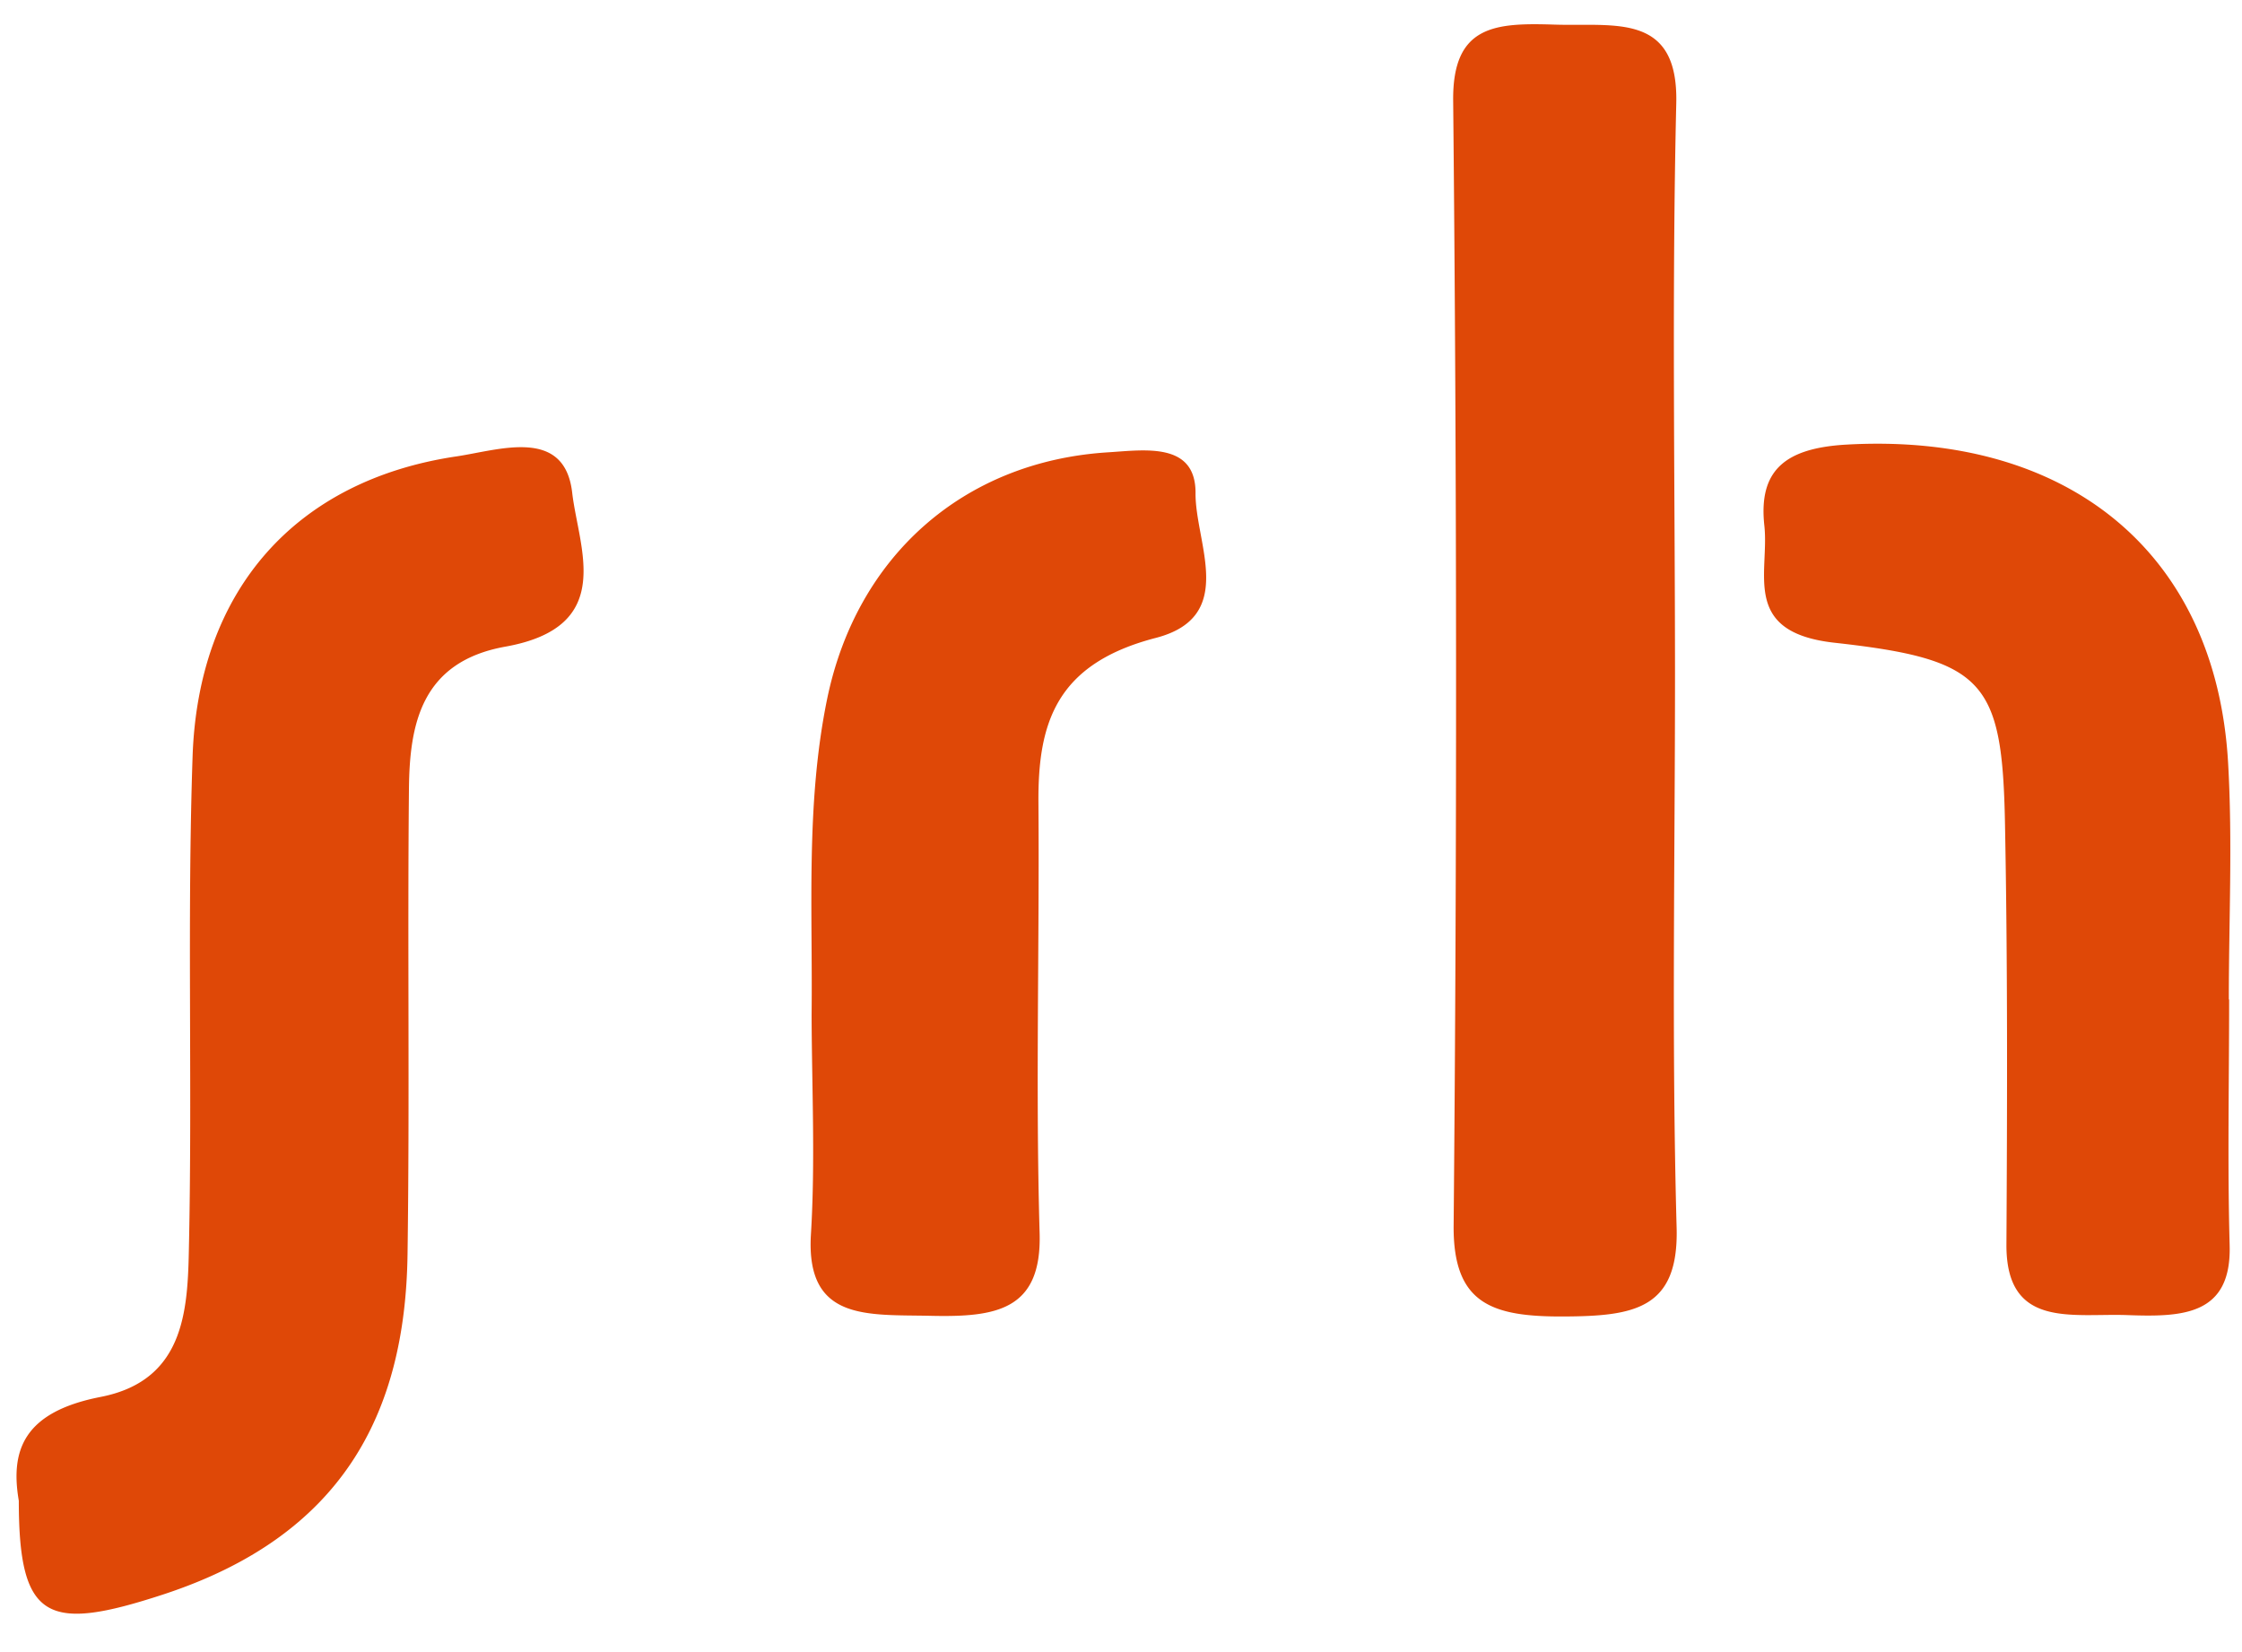 <svg xmlns="http://www.w3.org/2000/svg" width="57" height="42" fill="none" viewBox="0 0 57 42">
  <path fill="#DF4807" d="M.478 38.153c-.22-1.286.124-2.258 2.08-2.64 2.232-.435 2.216-2.367 2.249-3.992.082-4.094-.049-8.193.089-12.284.143-4.252 2.639-7.03 6.707-7.634 1.091-.162 2.75-.755 2.944.92.162 1.415 1.127 3.41-1.698 3.916-2.149.385-2.436 1.986-2.452 3.617-.039 3.946.02 7.893-.036 11.839-.058 4.07-1.68 7.155-6.212 8.64-2.941.962-3.67.67-3.671-2.382ZM42.585 17.14c0 4.69-.088 9.383.041 14.07.057 2.068-1.078 2.248-2.859 2.258-1.842.01-2.828-.32-2.81-2.319a1513.5 1513.5 0 0 0-.012-28.588C36.925.627 38.025.578 39.532.626c1.524.048 3.139-.309 3.085 1.997-.113 4.837-.034 9.678-.032 14.517Zm14.088 8.27c0 2.082-.044 4.167.013 6.249.05 1.787-1.207 1.824-2.597 1.774-1.409-.051-3.09.355-3.078-1.797.02-3.572.032-7.144-.037-10.714-.07-3.607-.52-4.16-4.334-4.582-2.383-.264-1.651-1.766-1.784-2.98-.153-1.406.532-1.969 2.088-2.057 5.62-.318 9.392 2.74 9.702 8.08.116 2.004.019 4.017.019 6.026h.008Zm-36.039.388c.03-2.676-.15-5.358.392-8.014.743-3.632 3.461-6.055 7.146-6.285.936-.059 2.232-.266 2.223 1.04-.009 1.27 1.066 3.139-1.01 3.678-2.547.66-3 2.173-2.984 4.198.028 3.646-.075 7.293.03 10.936.057 1.97-1.12 2.138-2.776 2.1-1.602-.036-3.174.145-3.038-2.074.113-1.855.023-3.72.017-5.58Z"/>
</svg>
